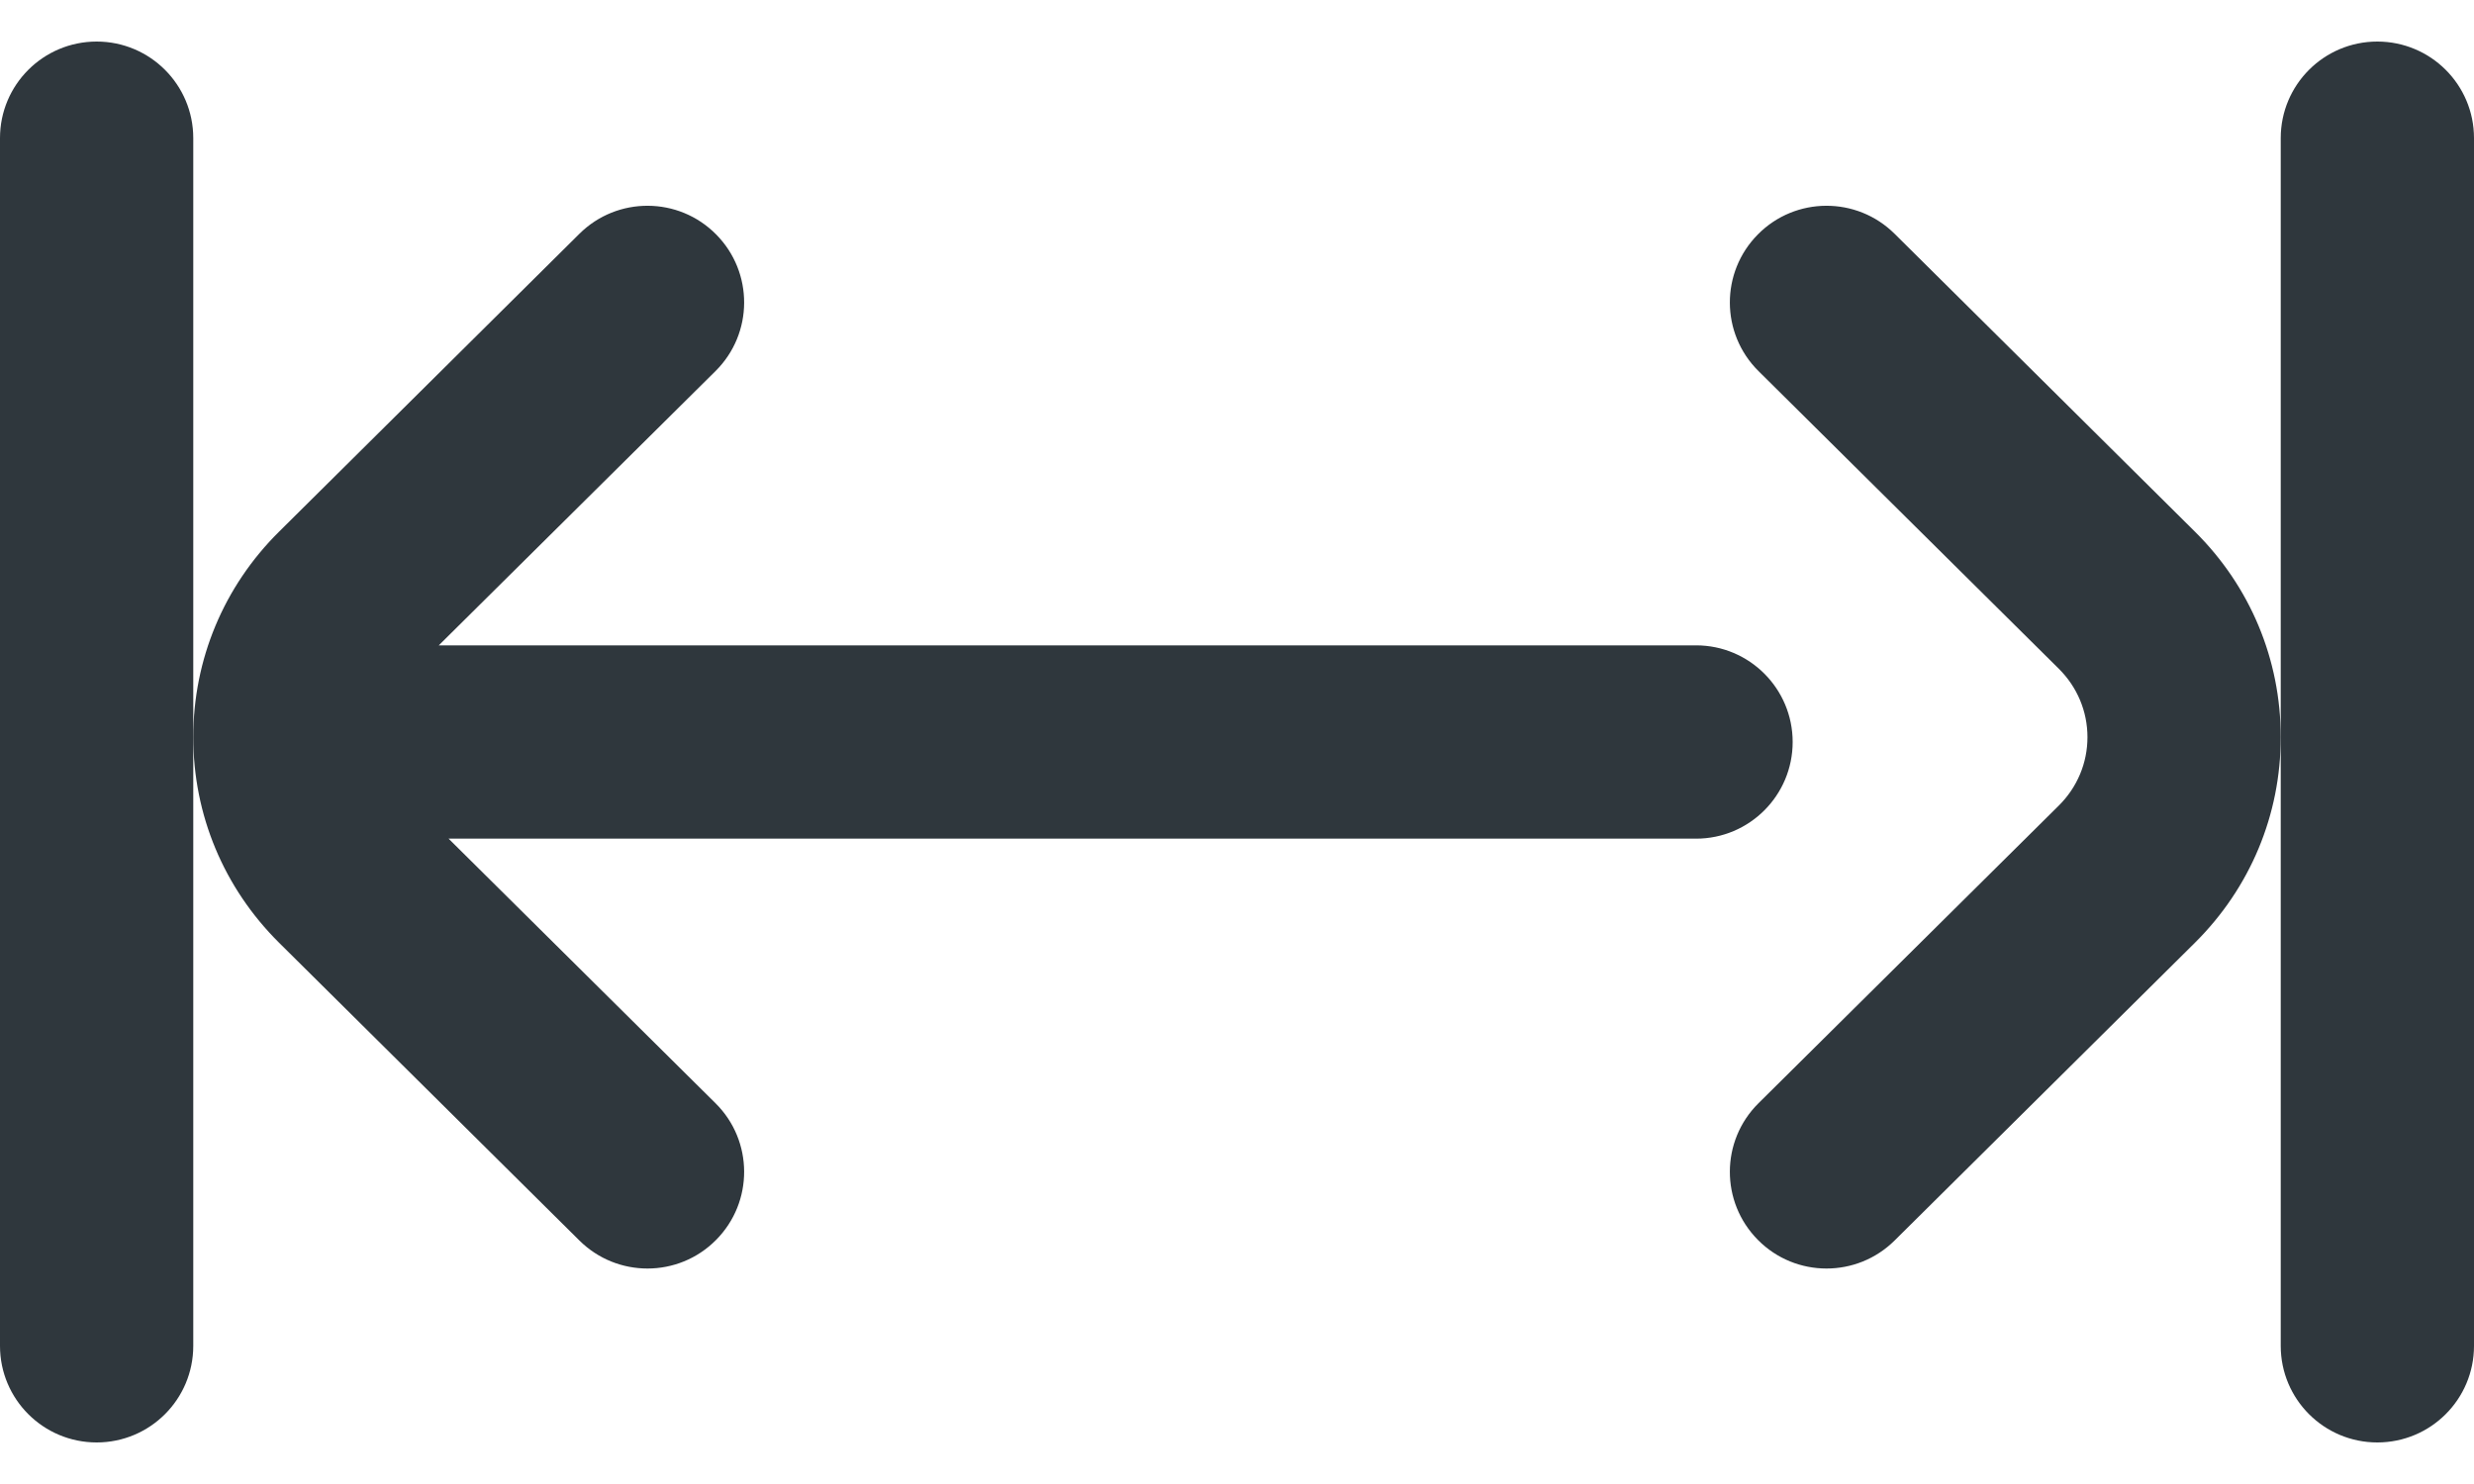 <svg width="25" height="15" viewBox="0 0 25 15" fill="none" xmlns="http://www.w3.org/2000/svg">
<path d="M0.977 0.42C0.437 0.42 0 0.857 0 1.396V13.604C0 14.143 0.437 14.58 0.977 14.58C1.516 14.58 1.953 14.143 1.953 13.604V1.396C1.953 0.857 1.516 0.42 0.977 0.42Z" fill="#2F373D"/>
<path d="M24.023 0.42C23.484 0.42 23.047 0.857 23.047 1.396V13.604C23.047 14.143 23.484 14.58 24.023 14.58C24.563 14.58 25 14.143 25 13.604V1.396C25 0.857 24.563 0.42 24.023 0.42Z" fill="#2F373D"/>
<path d="M17.139 6.523H4.434L7.231 3.75C7.614 3.37 7.616 2.752 7.236 2.369C6.857 1.986 6.238 1.983 5.855 2.363L2.82 5.374C2.261 5.928 1.953 6.666 1.953 7.451C1.953 8.236 2.261 8.974 2.82 9.529L5.855 12.539C6.046 12.728 6.294 12.822 6.543 12.822C6.794 12.822 7.045 12.726 7.236 12.533C7.616 12.15 7.614 11.532 7.231 11.152L4.533 8.477H17.139C17.678 8.477 18.115 8.039 18.115 7.5C18.115 6.961 17.678 6.523 17.139 6.523Z" fill="#2F373D"/>
<path d="M22.18 5.374L19.145 2.363C18.762 1.983 18.143 1.986 17.764 2.369C17.384 2.752 17.386 3.37 17.769 3.75L20.805 6.76C20.991 6.945 21.094 7.191 21.094 7.451C21.094 7.712 20.991 7.957 20.805 8.142L17.769 11.152C17.386 11.532 17.384 12.15 17.764 12.533C17.955 12.726 18.206 12.822 18.457 12.822C18.706 12.822 18.954 12.728 19.145 12.539L22.18 9.529C22.739 8.974 23.047 8.236 23.047 7.451C23.047 6.666 22.739 5.928 22.18 5.374Z" fill="#2F373D"/>
</svg>
